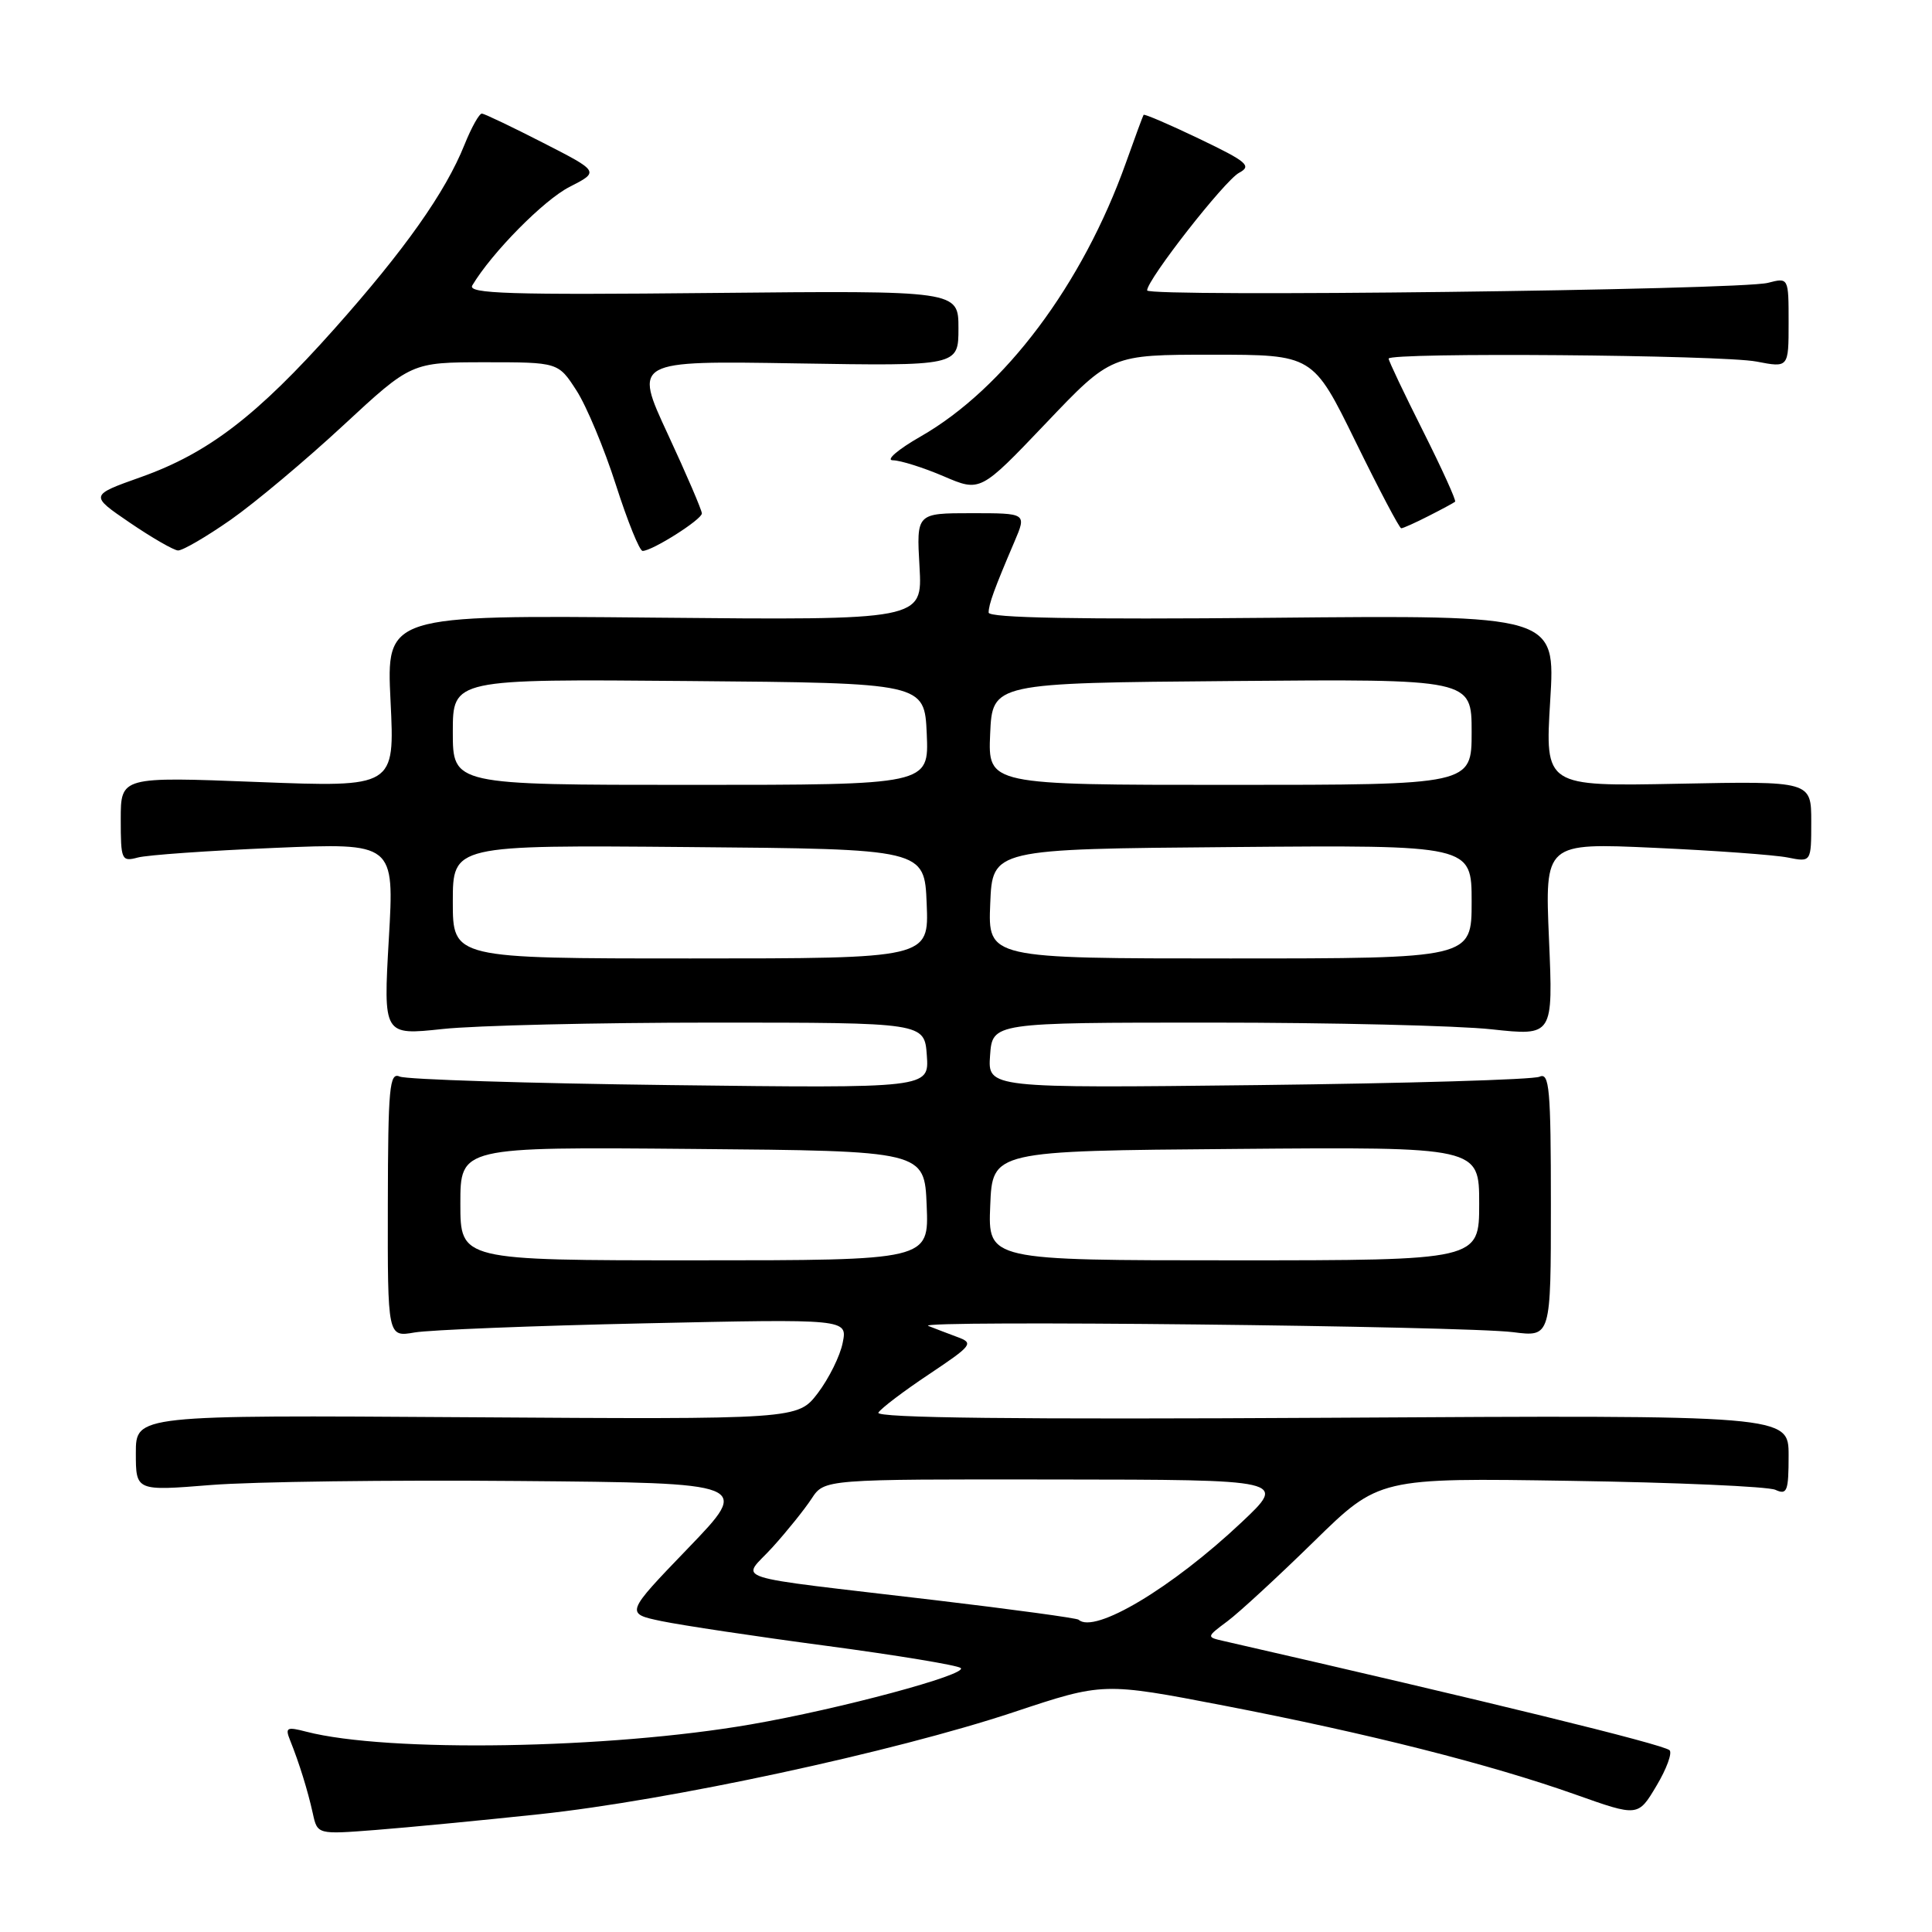 <?xml version="1.0" encoding="UTF-8" standalone="no"?>
<!DOCTYPE svg PUBLIC "-//W3C//DTD SVG 1.1//EN" "http://www.w3.org/Graphics/SVG/1.1/DTD/svg11.dtd" >
<svg xmlns="http://www.w3.org/2000/svg" xmlns:xlink="http://www.w3.org/1999/xlink" version="1.1" viewBox="0 0 256 256">
 <g >
 <path fill="currentColor"
d=" M 71.50 240.39 C 88.67 238.56 118.44 232.15 134.35 226.86 C 146.19 222.92 146.19 222.92 162.23 226.01 C 181.34 229.70 197.46 233.78 208.77 237.79 C 217.05 240.73 217.05 240.73 219.49 236.63 C 220.84 234.38 221.61 232.25 221.22 231.91 C 220.32 231.12 196.99 225.41 162.17 217.45 C 159.83 216.92 159.83 216.92 162.67 214.80 C 164.22 213.64 169.37 208.89 174.11 204.25 C 182.72 195.82 182.72 195.82 208.11 196.22 C 222.07 196.43 234.29 196.97 235.25 197.41 C 236.80 198.12 237.00 197.60 237.00 192.86 C 237.00 187.50 237.00 187.50 176.37 187.86 C 134.80 188.10 115.95 187.89 116.39 187.18 C 116.74 186.61 119.76 184.32 123.11 182.09 C 128.85 178.25 129.06 177.97 126.85 177.16 C 125.56 176.68 123.83 176.02 123.00 175.69 C 121.04 174.90 193.97 175.69 200.50 176.52 C 205.50 177.16 205.50 177.16 205.50 159.57 C 205.50 144.29 205.30 142.07 204.00 142.67 C 203.18 143.06 186.38 143.55 166.69 143.78 C 130.88 144.19 130.88 144.19 131.19 139.85 C 131.50 135.50 131.50 135.50 160.50 135.50 C 176.45 135.50 193.17 135.90 197.65 136.39 C 205.80 137.27 205.80 137.27 205.25 124.47 C 204.70 111.68 204.70 111.68 219.21 112.34 C 227.19 112.70 235.13 113.28 236.86 113.62 C 240.00 114.25 240.00 114.25 240.00 108.88 C 240.00 103.50 240.00 103.50 222.36 103.85 C 204.72 104.20 204.72 104.20 205.41 92.85 C 206.11 81.50 206.11 81.50 168.56 81.86 C 142.93 82.10 131.00 81.88 131.00 81.17 C 131.00 80.08 131.75 78.02 134.43 71.75 C 136.03 68.00 136.03 68.00 128.73 68.00 C 121.43 68.00 121.43 68.00 121.84 75.09 C 122.24 82.18 122.24 82.18 86.71 81.84 C 51.19 81.50 51.19 81.50 51.75 92.91 C 52.31 104.32 52.31 104.32 34.16 103.62 C 16.00 102.91 16.00 102.91 16.00 108.57 C 16.00 113.96 16.11 114.20 18.25 113.63 C 19.49 113.29 27.65 112.72 36.38 112.35 C 52.26 111.68 52.26 111.68 51.52 124.43 C 50.79 137.19 50.79 137.19 58.64 136.35 C 62.96 135.88 79.10 135.50 94.50 135.50 C 122.50 135.50 122.50 135.50 122.81 139.85 C 123.12 144.20 123.12 144.20 88.81 143.78 C 69.94 143.55 53.81 143.04 52.96 142.65 C 51.61 142.04 51.42 144.09 51.39 159.56 C 51.36 177.18 51.36 177.18 54.93 176.56 C 56.89 176.22 70.60 175.67 85.40 175.35 C 112.30 174.76 112.30 174.76 111.66 177.93 C 111.32 179.67 109.83 182.66 108.37 184.59 C 105.70 188.08 105.70 188.08 61.85 187.79 C 18.00 187.50 18.00 187.50 18.00 192.53 C 18.00 197.57 18.00 197.57 27.96 196.77 C 33.44 196.33 51.78 196.09 68.71 196.24 C 99.50 196.50 99.50 196.50 91.17 205.15 C 82.84 213.80 82.84 213.80 87.67 214.81 C 90.33 215.36 100.15 216.84 109.50 218.08 C 118.85 219.33 126.86 220.65 127.30 221.02 C 128.31 221.87 111.29 226.45 99.50 228.49 C 80.65 231.76 51.34 232.24 40.59 229.46 C 37.99 228.78 37.76 228.91 38.44 230.60 C 39.64 233.58 40.78 237.25 41.45 240.29 C 42.06 243.08 42.06 243.08 49.78 242.48 C 54.03 242.15 63.80 241.21 71.50 240.39 Z  M 30.56 68.88 C 33.80 66.61 40.51 60.98 45.47 56.38 C 54.50 48.01 54.50 48.01 64.24 48.00 C 73.97 48.00 73.97 48.00 76.39 51.75 C 77.72 53.81 80.07 59.44 81.61 64.25 C 83.15 69.06 84.74 73.00 85.15 73.00 C 86.43 73.00 93.00 68.84 93.00 68.03 C 93.00 67.60 90.97 62.87 88.49 57.53 C 83.97 47.80 83.97 47.80 105.49 48.15 C 127.00 48.50 127.00 48.50 127.00 43.50 C 127.00 38.50 127.00 38.50 94.40 38.82 C 67.54 39.09 61.93 38.92 62.58 37.82 C 65.17 33.48 72.06 26.50 75.46 24.77 C 79.43 22.74 79.43 22.74 71.96 18.92 C 67.86 16.82 64.21 15.08 63.86 15.05 C 63.51 15.02 62.47 16.88 61.55 19.17 C 59.03 25.46 53.65 33.08 44.32 43.56 C 34.05 55.09 27.60 60.04 18.69 63.21 C 11.88 65.63 11.88 65.63 17.19 69.25 C 20.11 71.24 22.99 72.90 23.58 72.94 C 24.18 72.97 27.32 71.14 30.56 68.88 Z  M 189.30 68.37 C 191.06 67.48 192.64 66.62 192.81 66.48 C 192.98 66.33 191.07 62.12 188.56 57.12 C 186.05 52.13 184.00 47.81 184.00 47.52 C 184.00 46.67 228.15 47.02 232.75 47.91 C 237.00 48.73 237.00 48.73 237.00 42.75 C 237.00 36.77 237.00 36.77 234.25 37.48 C 230.51 38.44 152.00 39.39 152.00 38.48 C 152.00 37.05 162.26 23.93 164.18 22.90 C 165.90 21.98 165.27 21.44 158.93 18.40 C 154.97 16.50 151.64 15.07 151.53 15.22 C 151.43 15.38 150.38 18.22 149.20 21.54 C 143.45 37.68 133.11 51.47 122.00 57.83 C 118.97 59.56 117.32 60.99 118.31 60.99 C 119.31 61.00 122.33 61.95 125.02 63.10 C 129.90 65.20 129.90 65.20 138.57 56.10 C 147.23 47.00 147.23 47.00 160.60 47.00 C 173.97 47.00 173.97 47.00 179.61 58.50 C 182.71 64.83 185.43 70.00 185.67 70.00 C 185.91 70.00 187.54 69.27 189.30 68.37 Z  M 142.92 214.62 C 142.69 214.41 134.18 213.25 124.00 212.04 C 95.56 208.67 98.27 209.55 102.36 205.02 C 104.28 202.90 106.61 200.00 107.54 198.58 C 109.23 196.00 109.23 196.00 139.87 196.04 C 170.50 196.07 170.50 196.07 164.52 201.71 C 155.29 210.41 145.01 216.55 142.92 214.62 Z  M 61.00 159.49 C 61.00 151.97 61.00 151.97 91.75 152.24 C 122.50 152.50 122.50 152.50 122.79 159.75 C 123.09 167.00 123.09 167.00 92.04 167.00 C 61.00 167.00 61.00 167.00 61.00 159.49 Z  M 131.21 159.75 C 131.50 152.50 131.50 152.50 163.75 152.24 C 196.00 151.97 196.00 151.97 196.00 159.49 C 196.00 167.00 196.00 167.00 163.46 167.00 C 130.91 167.00 130.91 167.00 131.21 159.75 Z  M 60.00 119.49 C 60.00 111.97 60.00 111.97 91.25 112.24 C 122.50 112.50 122.50 112.50 122.79 119.75 C 123.09 127.00 123.09 127.00 91.54 127.00 C 60.00 127.00 60.00 127.00 60.00 119.49 Z  M 131.21 119.75 C 131.50 112.50 131.50 112.50 163.25 112.24 C 195.00 111.97 195.00 111.97 195.00 119.49 C 195.00 127.00 195.00 127.00 162.96 127.00 C 130.91 127.00 130.91 127.00 131.21 119.75 Z  M 60.00 96.99 C 60.00 89.97 60.00 89.97 91.25 90.24 C 122.50 90.50 122.50 90.50 122.80 97.25 C 123.09 104.00 123.09 104.00 91.55 104.00 C 60.00 104.00 60.00 104.00 60.00 96.99 Z  M 131.20 97.25 C 131.50 90.50 131.50 90.50 163.25 90.24 C 195.00 89.97 195.00 89.97 195.00 96.99 C 195.00 104.00 195.00 104.00 162.95 104.00 C 130.91 104.00 130.91 104.00 131.20 97.25 Z "/>
</g>
</svg>